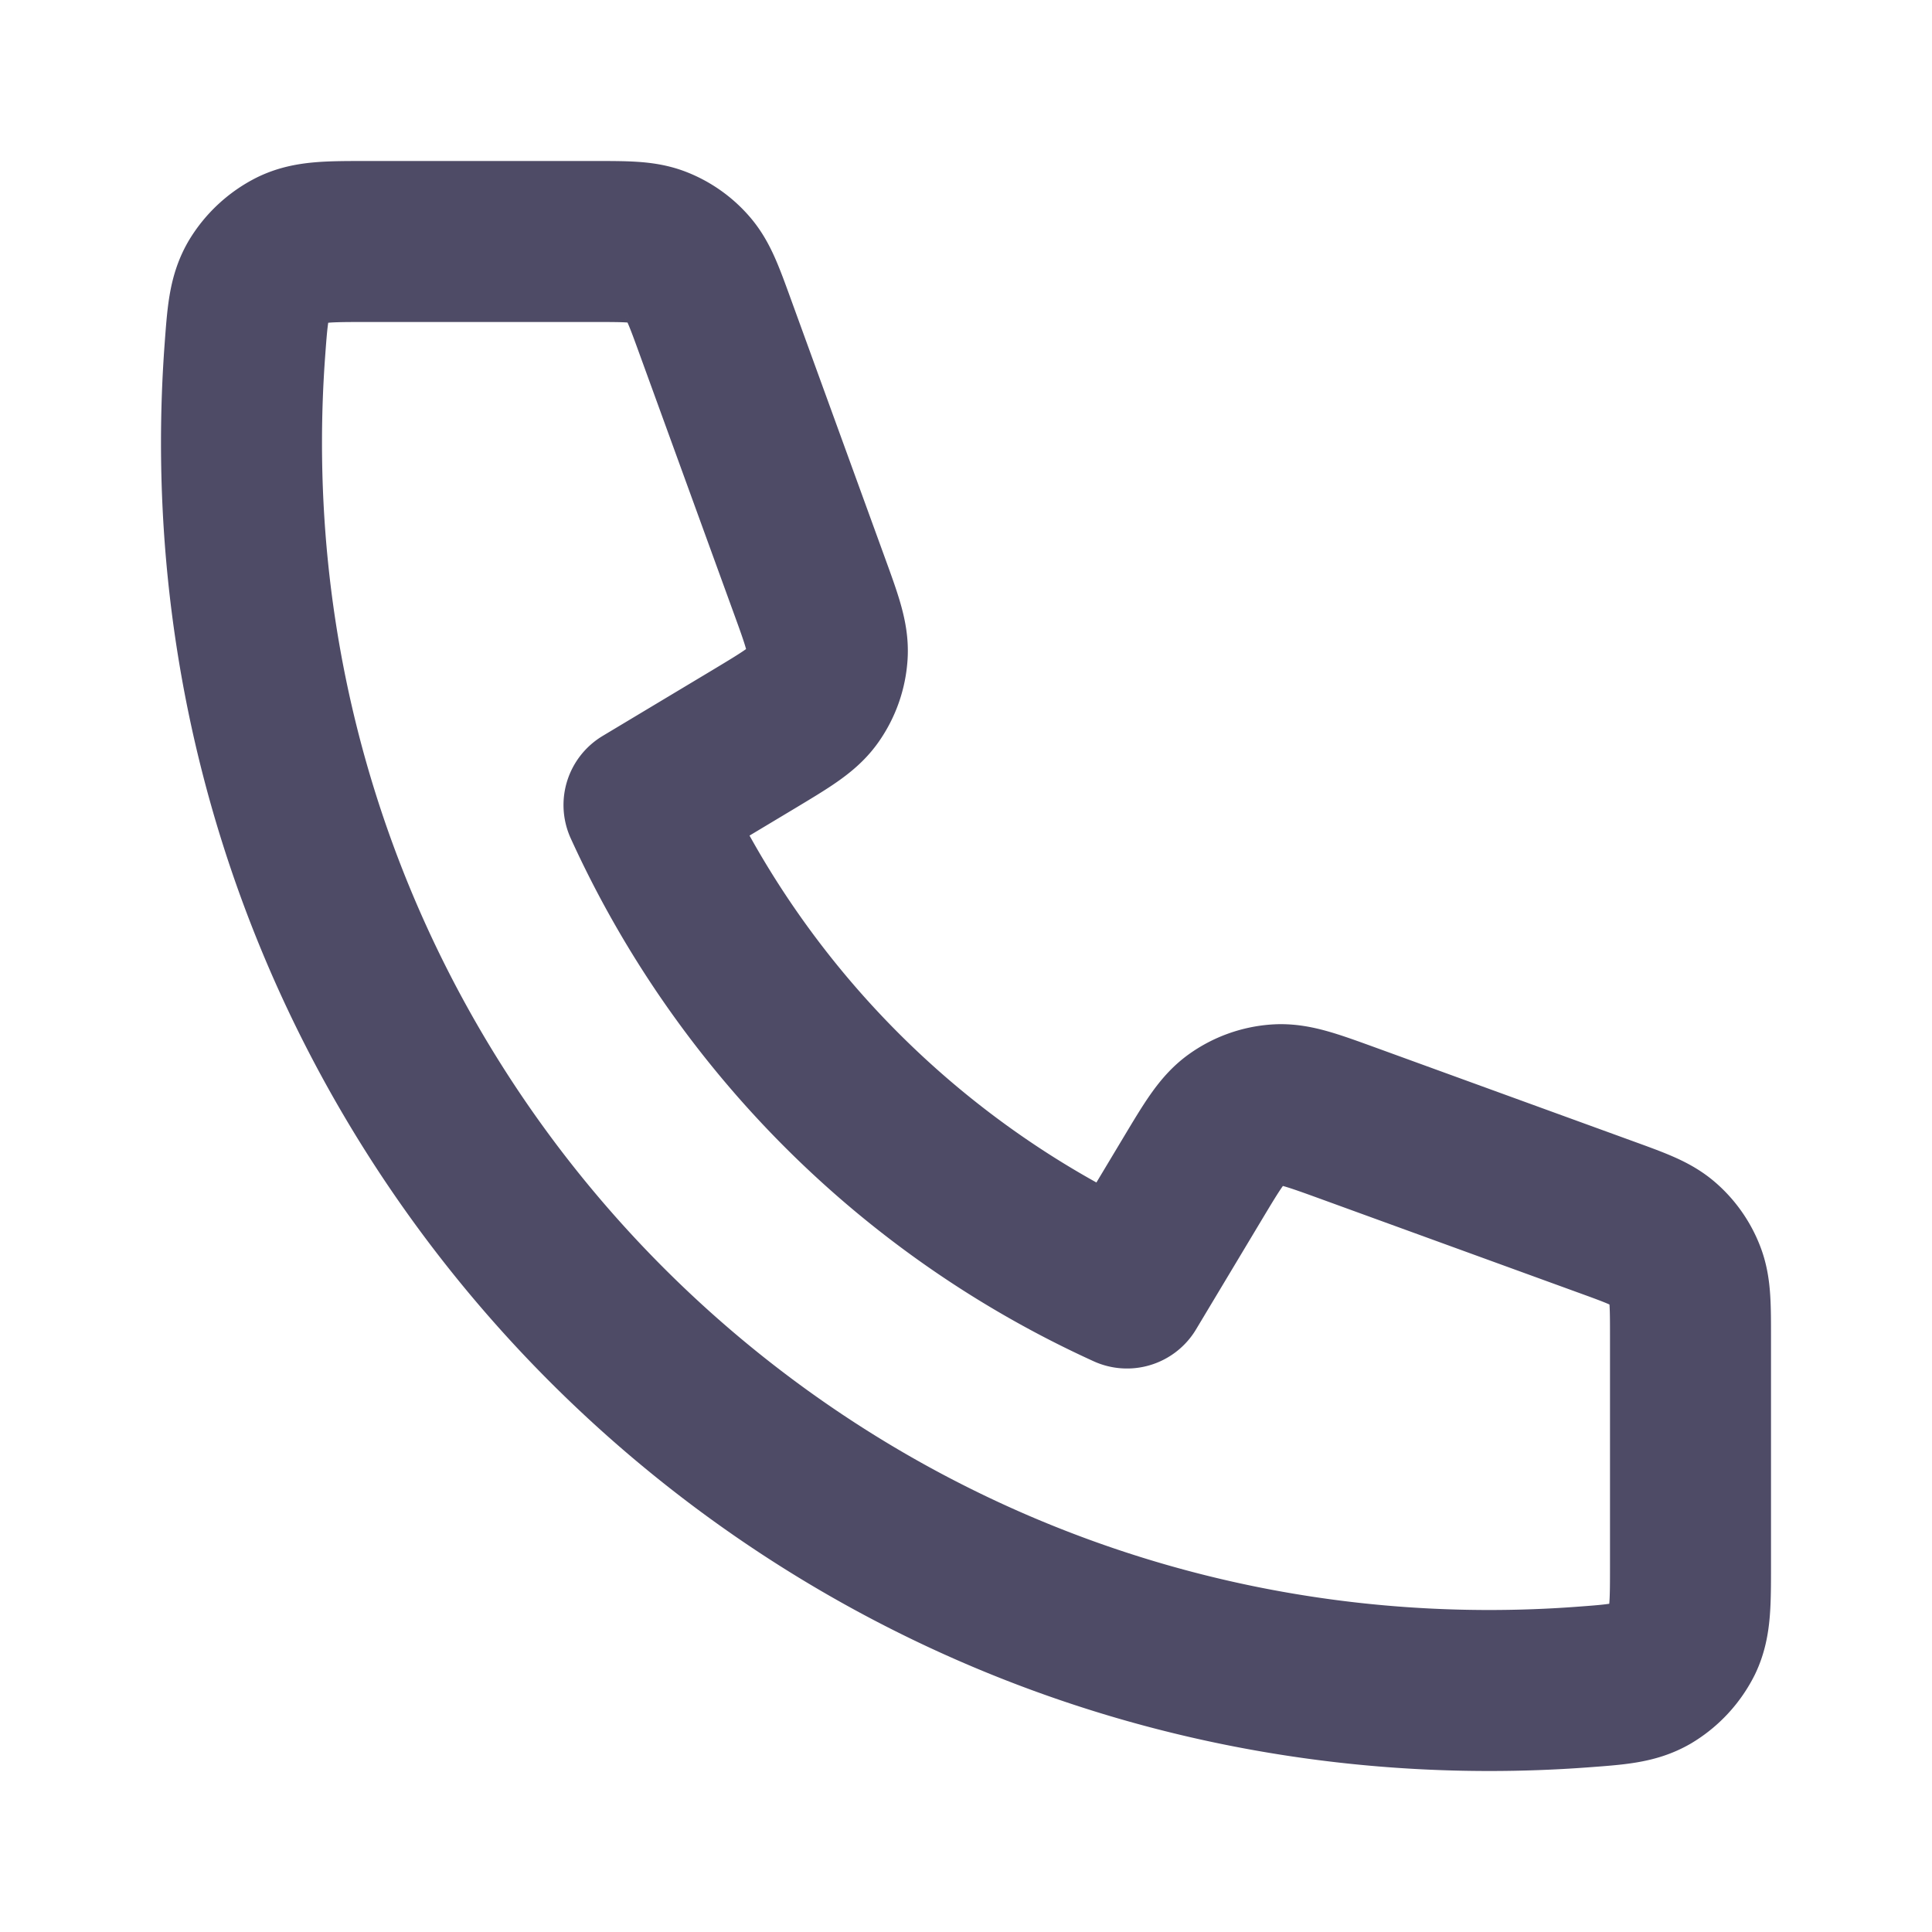 <svg xmlns="http://www.w3.org/2000/svg" width="800" height="800" fill="none" viewBox="0 0 24 24"><path stroke="#4E4B66" stroke-linecap="round" stroke-linejoin="round" stroke-width="2" d="M3 5.5C3 14.06 9.94 21 18.5 21c.386 0 .77-.014 1.148-.042.435-.032.653-.048.851-.162a1.06 1.06 0 0 0 .402-.432c.099-.206.099-.446.099-.926v-2.817c0-.404 0-.606-.067-.779a.999.999 0 0 0-.277-.396c-.14-.122-.33-.191-.71-.329l-3.206-1.166c-.441-.16-.662-.24-.872-.227a1 1 0 0 0-.513.182c-.171.121-.292.322-.534.725L14 16a12.1 12.1 0 0 1-6-6l1.369-.821c.402-.242.604-.363.725-.534a1 1 0 0 0 .182-.513c.014-.21-.066-.43-.227-.872L8.883 4.053c-.138-.38-.207-.569-.329-.709a1 1 0 0 0-.396-.278C7.985 3 7.783 3 7.379 3H4.562c-.48 0-.72 0-.926.1a1.06 1.06 0 0 0-.432.401c-.114.198-.13.416-.162.85C3.014 4.732 3 5.115 3 5.5Z"/></svg>